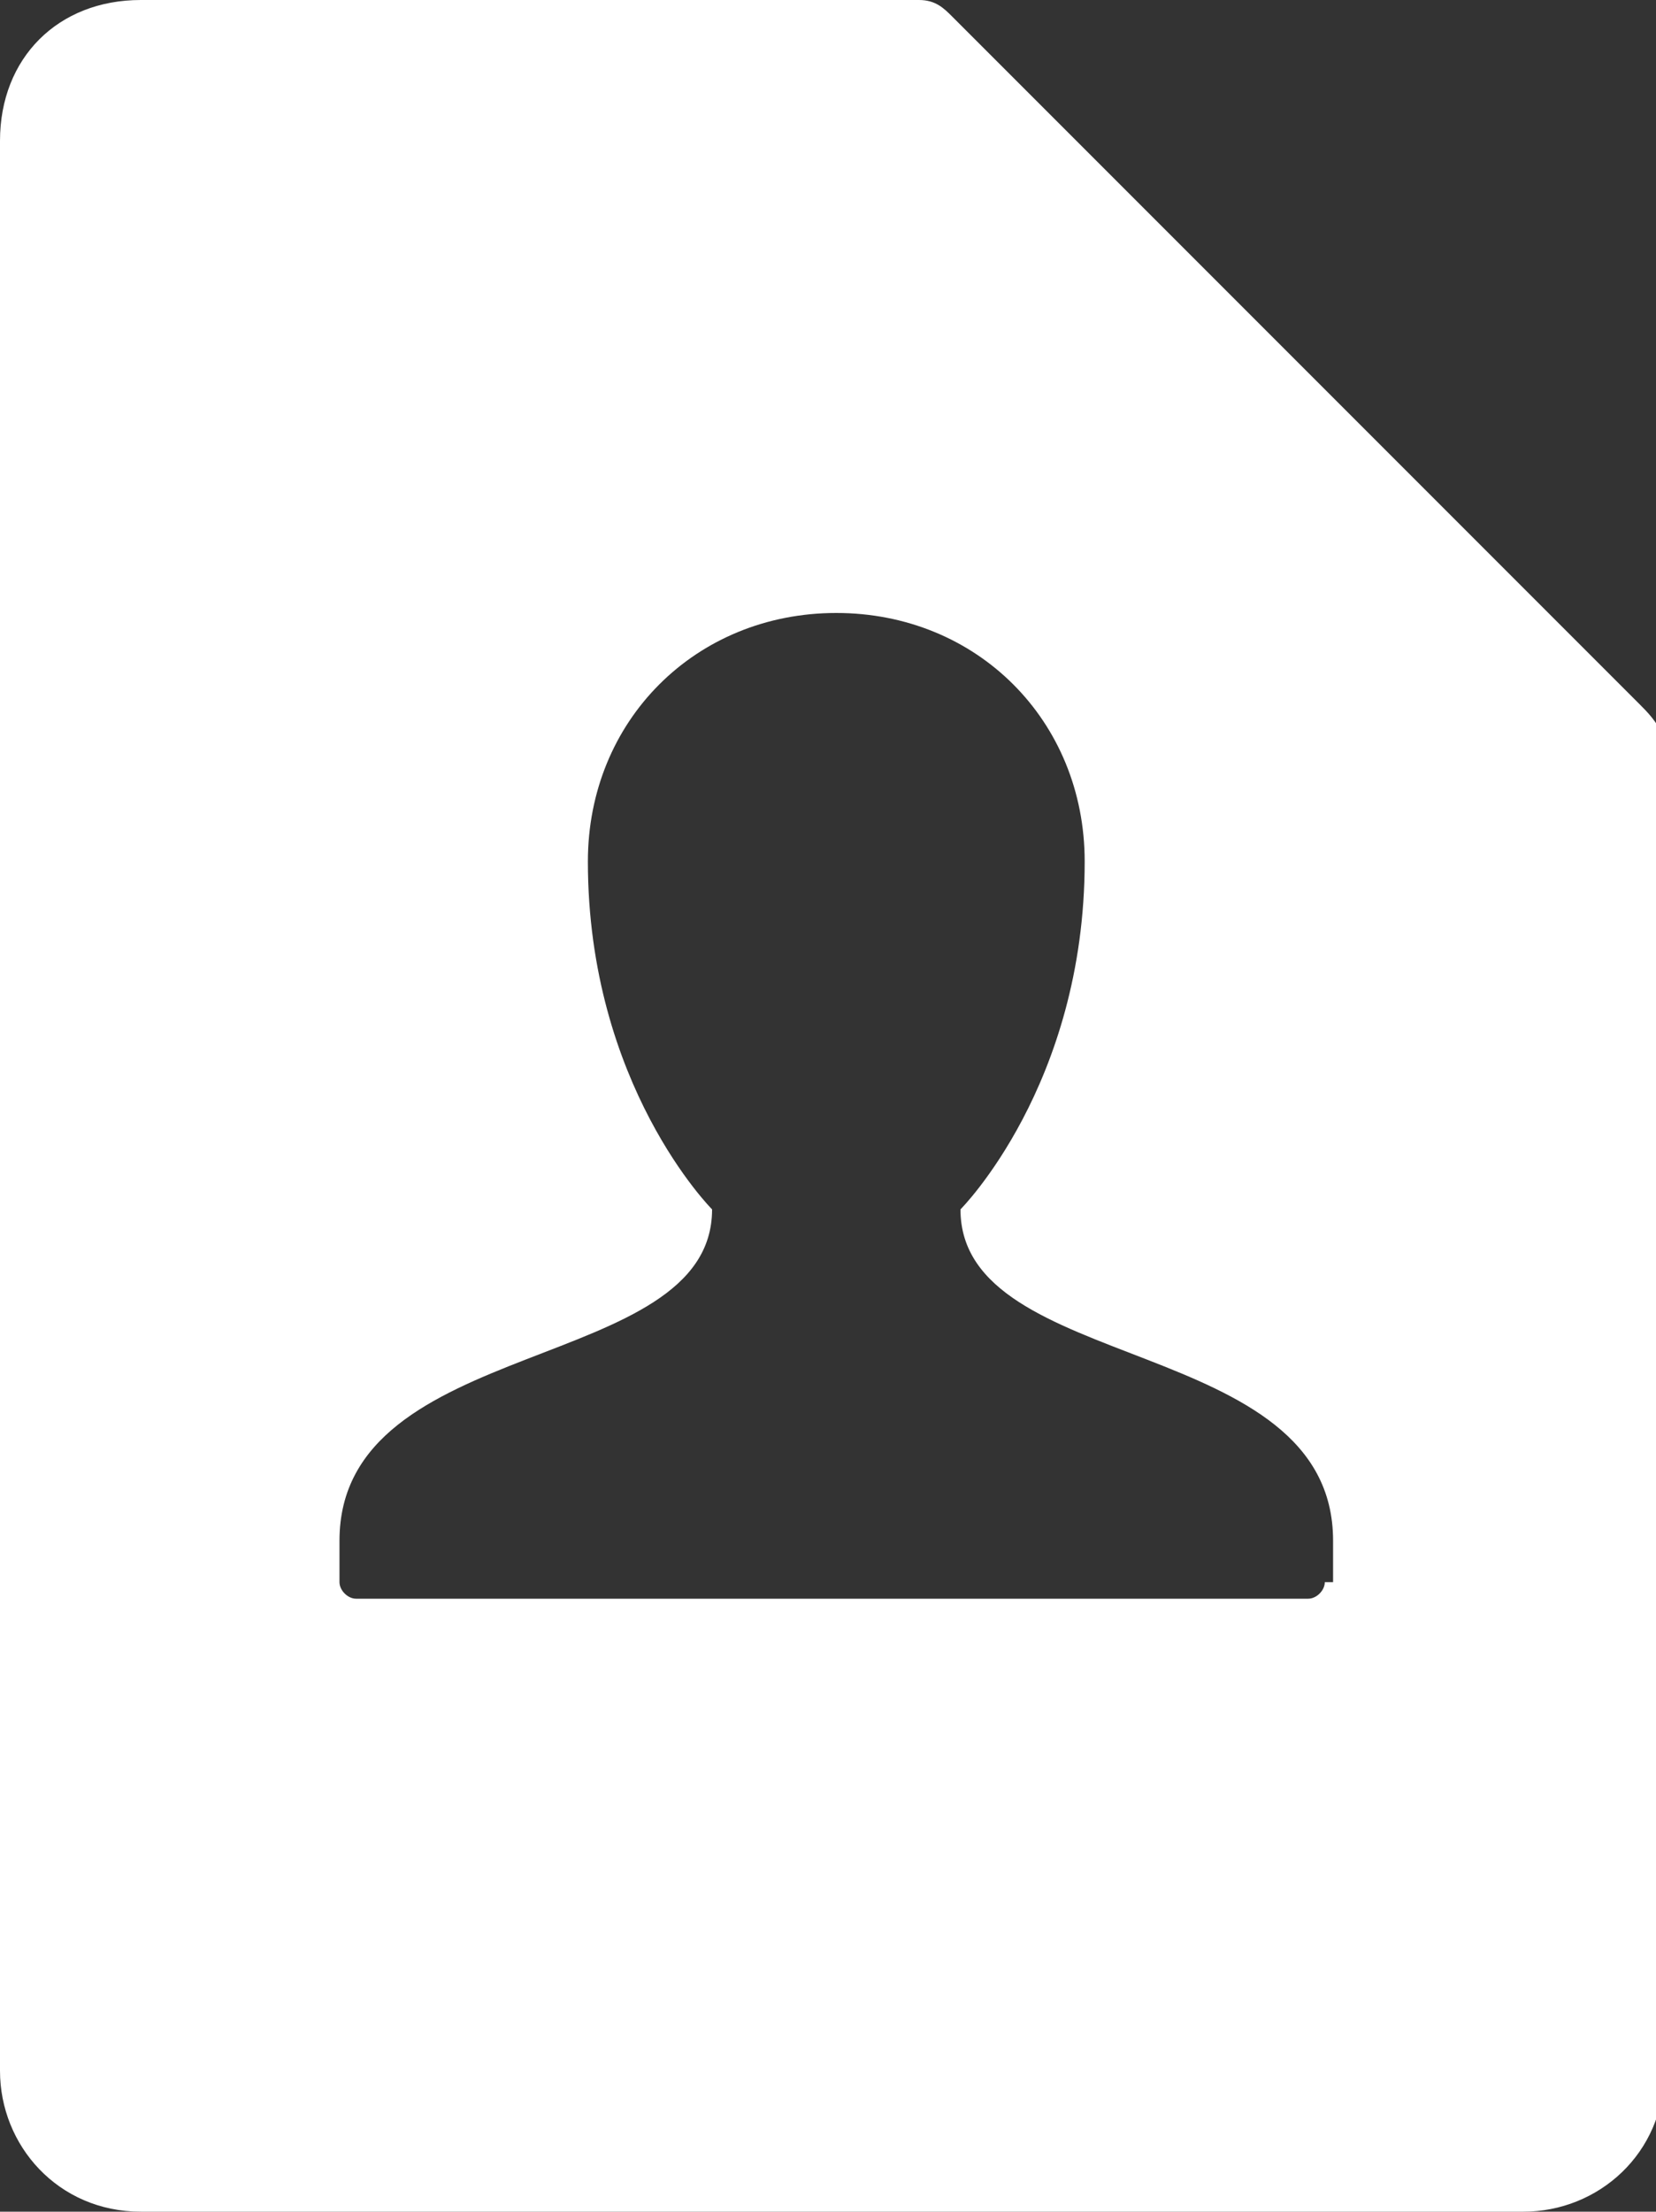<?xml version="1.0" encoding="utf-8"?>
<!-- Generator: Adobe Illustrator 17.1.0, SVG Export Plug-In . SVG Version: 6.00 Build 0)  -->
<!DOCTYPE svg PUBLIC "-//W3C//DTD SVG 1.1//EN" "http://www.w3.org/Graphics/SVG/1.1/DTD/svg11.dtd">
<svg version="1.1" id="Layer_1" xmlns="http://www.w3.org/2000/svg" xmlns:xlink="http://www.w3.org/1999/xlink" x="0px" y="0px"
	 viewBox="0 0 20 26.7" enable-background="new 0 0 20 26.7" xml:space="preserve">
<rect x="0" y="0" width="20" height="26.7" fill="#333333" stroke="none"/>
<path fill="#FFFFFF" d="M19.8,8.5l-8.3-8.3C11.4,0.1,11.3,0,11.1,0H1.7C0.7,0,0,0.7,0,1.7V25c0,0.9,0.7,1.7,1.7,1.7h16.7
	c0.9,0,1.7-0.7,1.7-1.7V8.9C20,8.7,19.9,8.6,19.8,8.5z M16,19.1c0,0.1-0.1,0.2-0.2,0.2H4.3c-0.1,0-0.2-0.1-0.2-0.2v-0.5
	c0-2.5,4.5-2,4.5-4c0,0-1.5-1.5-1.5-4.2c0-1.7,1.3-3,3-3s3,1.3,3,3c0,2.7-1.5,4.2-1.5,4.2c0,2,4.5,1.5,4.5,4V19.1z"/>
</svg>
